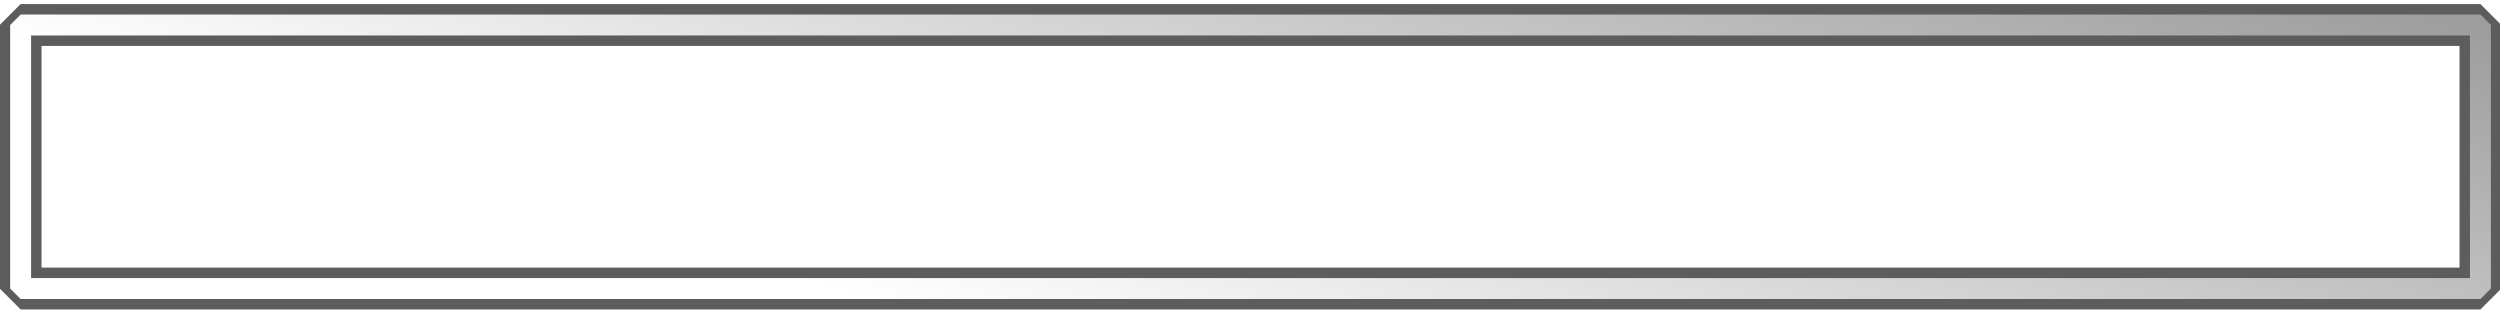 <?xml version="1.0" encoding="UTF-8" standalone="no"?>
<!-- Created with Inkscape (http://www.inkscape.org/) -->

<svg
   width="60mm"
   height="7.5mm"
   viewBox="0 0 60 7.5"
   version="1.1"
   id="svg1"
   xml:space="preserve"
   inkscape:version="1.4.2 (ebf0e940d0, 2025-05-08)"
   sodipodi:docname="soft-bar.svg"
   inkscape:export-filename="soft-mask.png"
   inkscape:export-xdpi="423.33334"
   inkscape:export-ydpi="423.33334"
   xmlns:inkscape="http://www.inkscape.org/namespaces/inkscape"
   xmlns:sodipodi="http://sodipodi.sourceforge.net/DTD/sodipodi-0.dtd"
   xmlns:xlink="http://www.w3.org/1999/xlink"
   xmlns="http://www.w3.org/2000/svg"
   xmlns:svg="http://www.w3.org/2000/svg"><sodipodi:namedview
     id="namedview1"
     pagecolor="#ffffff"
     bordercolor="#000000"
     borderopacity="0.25"
     inkscape:showpageshadow="2"
     inkscape:pageopacity="0.0"
     inkscape:pagecheckerboard="0"
     inkscape:deskcolor="#d1d1d1"
     inkscape:document-units="mm"
     inkscape:zoom="5.6568542"
     inkscape:cx="132.14058"
     inkscape:cy="39.06765"
     inkscape:window-width="2560"
     inkscape:window-height="1366"
     inkscape:window-x="0"
     inkscape:window-y="0"
     inkscape:window-maximized="1"
     inkscape:current-layer="layer1" /><defs
     id="defs1"><linearGradient
       id="linearGradient20"
       inkscape:collect="always"><stop
         style="stop-color:#ffffff;stop-opacity:1;"
         offset="0.401"
         id="stop21" /><stop
         style="stop-color:#9d9d9d;stop-opacity:1;"
         offset="0.693"
         id="stop20" /></linearGradient><linearGradient
       id="swatch76"><stop
         style="stop-color:#ffffff;stop-opacity:1;"
         offset="0.385"
         id="stop76" /><stop
         style="stop-color:#e8e8e8;stop-opacity:1;"
         offset="0.479"
         id="stop80" /><stop
         style="stop-color:#e5e5e5;stop-opacity:1;"
         offset="0.498"
         id="stop79" /><stop
         style="stop-color:#676767;stop-opacity:1;"
         offset="0.588"
         id="stop78" /></linearGradient><linearGradient
       inkscape:collect="always"
       xlink:href="#swatch76"
       id="linearGradient3"
       x1="100.449"
       y1="81.266"
       x2="100.449"
       y2="138.867"
       gradientUnits="userSpaceOnUse"
       gradientTransform="translate(-0.24,3.231)" /><filter
       style="color-interpolation-filters:sRGB;"
       inkscape:label="Blur"
       id="filter17"
       x="-0.013"
       y="-0.121"
       width="1.026"
       height="1.243"><feGaussianBlur
         stdDeviation="0.11 0.11"
         result="blur"
         id="feGaussianBlur17" /></filter><filter
       style="color-interpolation-filters:sRGB;"
       inkscape:label="Blur"
       id="filter18"
       x="-0.009"
       y="-0.082"
       width="1.017"
       height="1.163"><feGaussianBlur
         stdDeviation="0.11 0.11"
         result="blur"
         id="feGaussianBlur18" /></filter><linearGradient
       inkscape:collect="always"
       xlink:href="#linearGradient20"
       id="linearGradient21"
       x1="93.239"
       y1="131.629"
       x2="110.789"
       y2="74.224"
       gradientUnits="userSpaceOnUse"
       gradientTransform="translate(-0.088,-0.087)" /></defs><g
     inkscape:label="Layer 1"
     inkscape:groupmode="layer"
     id="layer1"
     transform="translate(-72.012,-99.176)"><path
       style="baseline-shift:baseline;display:inline;overflow:visible;opacity:1;vector-effect:none;enable-background:accumulate;stop-color:#000000;stop-opacity:1"
       d="m 61.441,85.082 v 7.5 h 60 v -7.5 z m 1.199,1.199 h 57.602 v 5.102 H 62.64 Z"
       id="rect1"
       sodipodi:nodetypes="cccccccccc" /><path
       d="m 71.408,110.747 h 57.602 v 5.102 H 71.408 Z"
       style="baseline-shift:baseline;display:inline;overflow:visible;vector-effect:none;fill:url(#linearGradient3);stroke:none;enable-background:accumulate;stop-color:#000000"
       id="path1-9" /><rect
       style="fill:none;stroke:#ffffff;stroke-width:0.9;stroke-dasharray:none;stroke-opacity:1"
       id="rect3"
       width="60.9"
       height="8.4"
       x="67.91"
       y="118.073"
       inkscape:export-filename="bold-outline.png"
       inkscape:export-xdpi="423.33334"
       inkscape:export-ydpi="423.33334" /><rect
       style="fill:none;stroke:#5d5d5d;stroke-width:1;stroke-linejoin:bevel;stroke-dasharray:none;stroke-opacity:1;filter:url(#filter17)"
       id="rect2"
       width="58.8"
       height="6.3"
       x="72.526"
       y="99.69"
       ry="0"
       transform="matrix(1.004,0,0,1.004,-0.309,-0.313)" /><rect
       style="fill:none;stroke:url(#linearGradient21);stroke-width:0.5;stroke-linejoin:bevel;stroke-dasharray:none;stroke-opacity:1;filter:url(#filter18)"
       id="rect4"
       width="58.8"
       height="6.3"
       x="72.526"
       y="99.69"
       ry="0"
       transform="matrix(1.004,0,0,1.004,-0.309,-0.313)" /><rect
       style="fill:#ffffff;stroke-width:0.265"
       id="rect5"
       width="58.993"
       height="6.208"
       x="76.397"
       y="89.017" /></g></svg>
